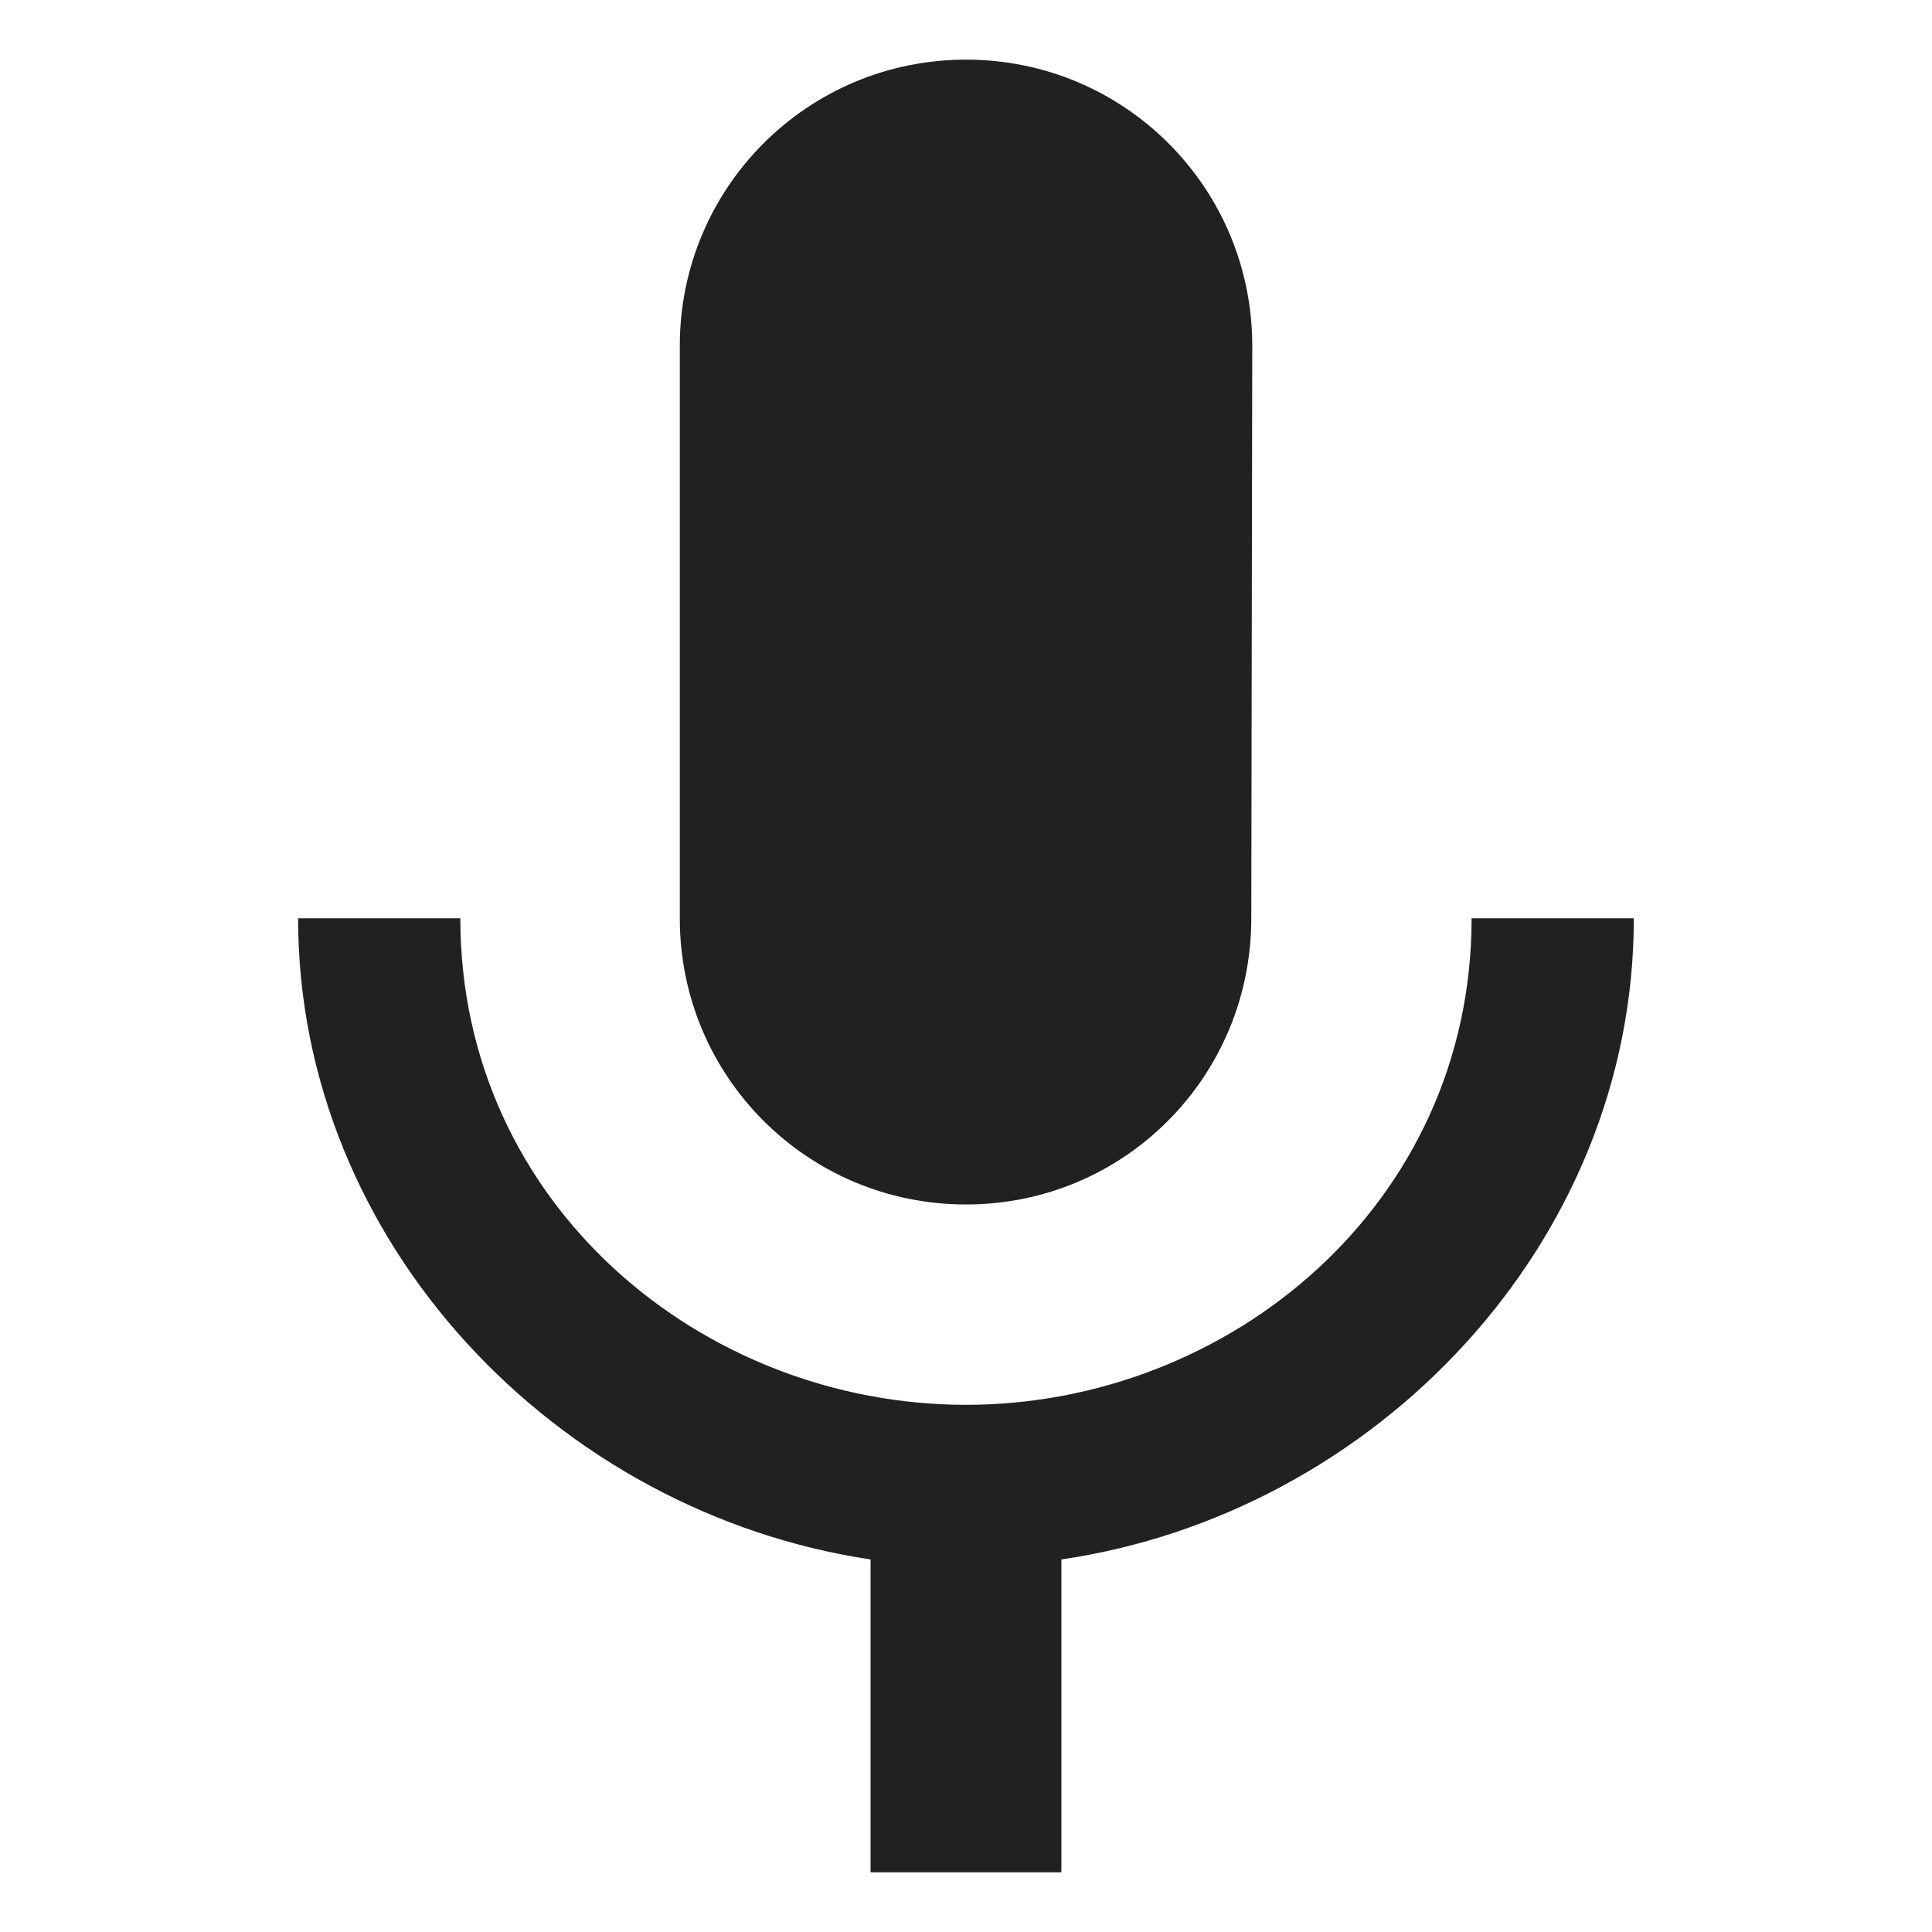 <svg xmlns="http://www.w3.org/2000/svg" xmlns:xlink="http://www.w3.org/1999/xlink" x="0px" y="0px" width="30px" height="30px" viewBox="0 0 30 30" enable-background="new 0 0 30 30" xml:space="preserve"><path fill="#212121" d="M15,18.703c2.459,0,4.43-1.985,4.43-4.444l0.015-8.889c0-2.459-1.985-4.444-4.444-4.444	c-2.46,0-4.445,1.985-4.445,4.444v8.889C10.555,16.718,12.54,18.703,15,18.703z M22.851,14.259c0,4.444-3.763,7.555-7.851,7.555	c-4.09,0-7.852-3.11-7.852-7.555H4.629c0,5.052,4.03,9.229,8.889,9.956v4.858h2.963v-4.858c4.857-0.711,8.889-4.89,8.889-9.956	H22.851z"/></svg>